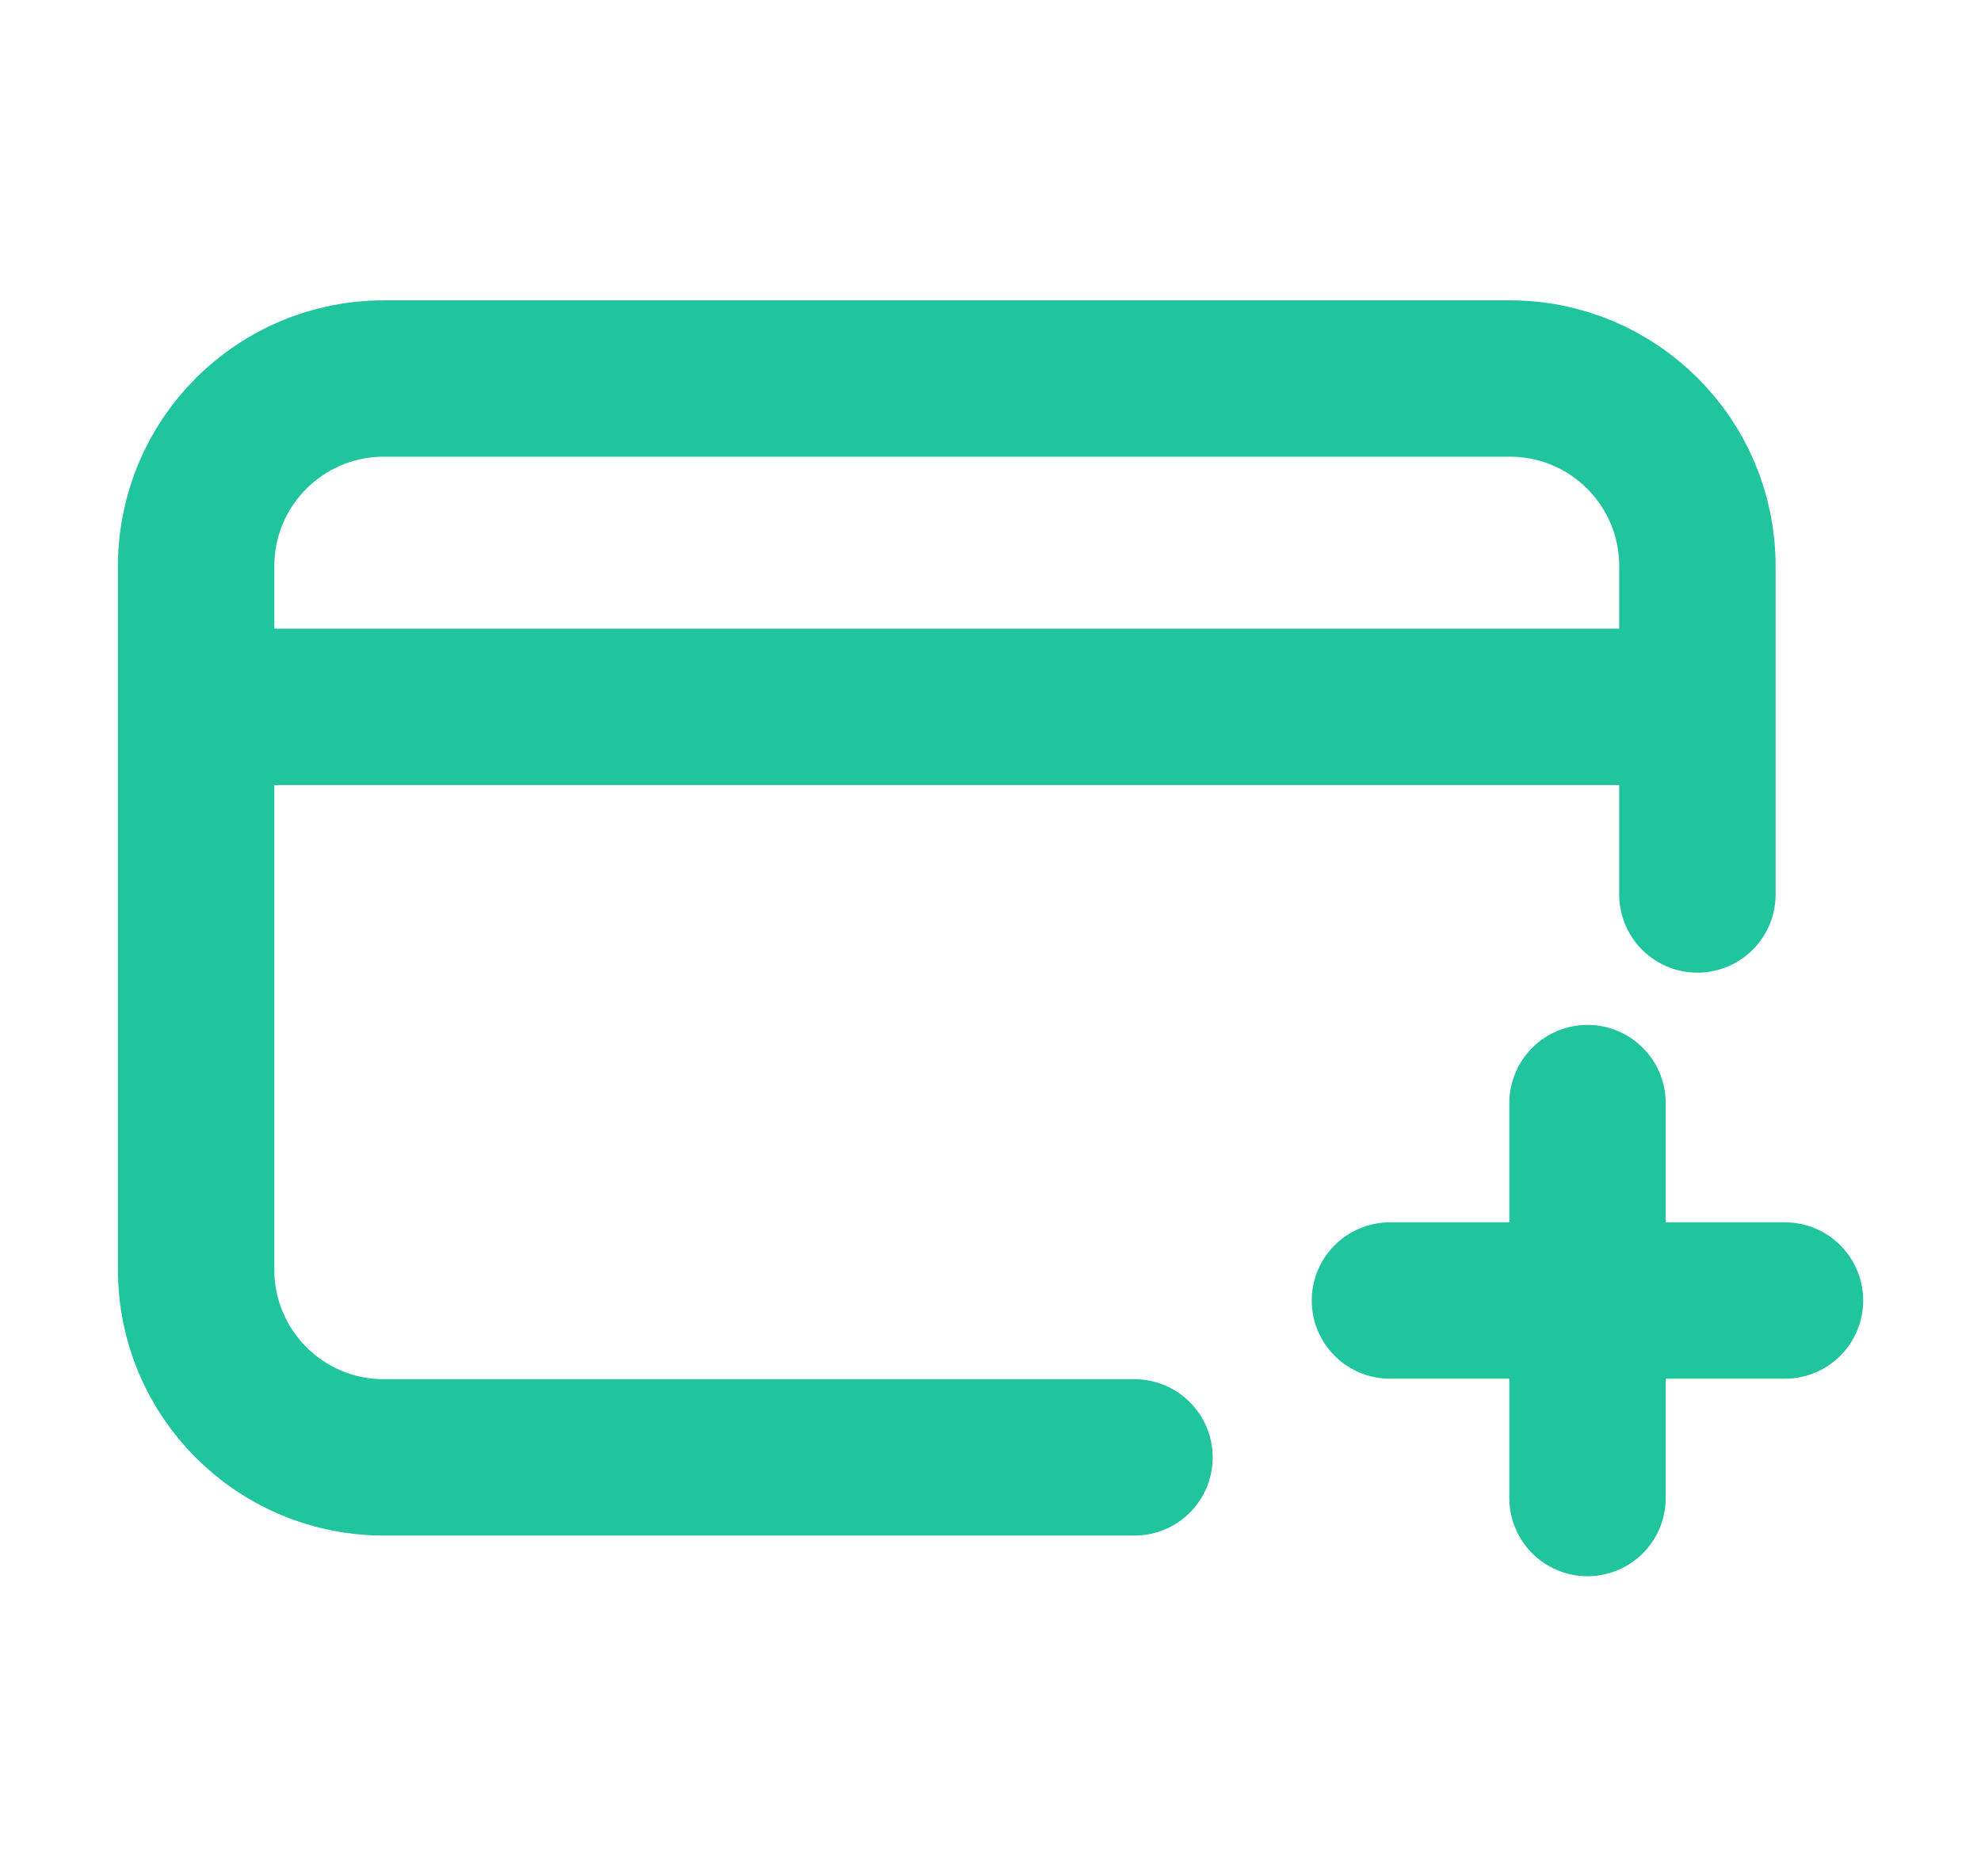 <svg width="19" height="18" viewBox="0 0 19 18" fill="none" xmlns="http://www.w3.org/2000/svg">
<path d="M10.881 13.981H3.681C2.687 13.981 1.881 13.175 1.881 12.181L1.881 5.431C1.881 4.437 2.687 3.631 3.681 3.631H14.48C15.475 3.631 16.28 4.436 16.28 5.43L16.28 8.581M2.331 6.781H15.831M15.226 14.371L15.226 12.476M15.226 12.476L15.226 10.582M15.226 12.476H13.331M15.226 12.476H17.12" stroke="#20C49D" stroke-width="1.5" stroke-linecap="round" stroke-linejoin="round"/>
</svg>

